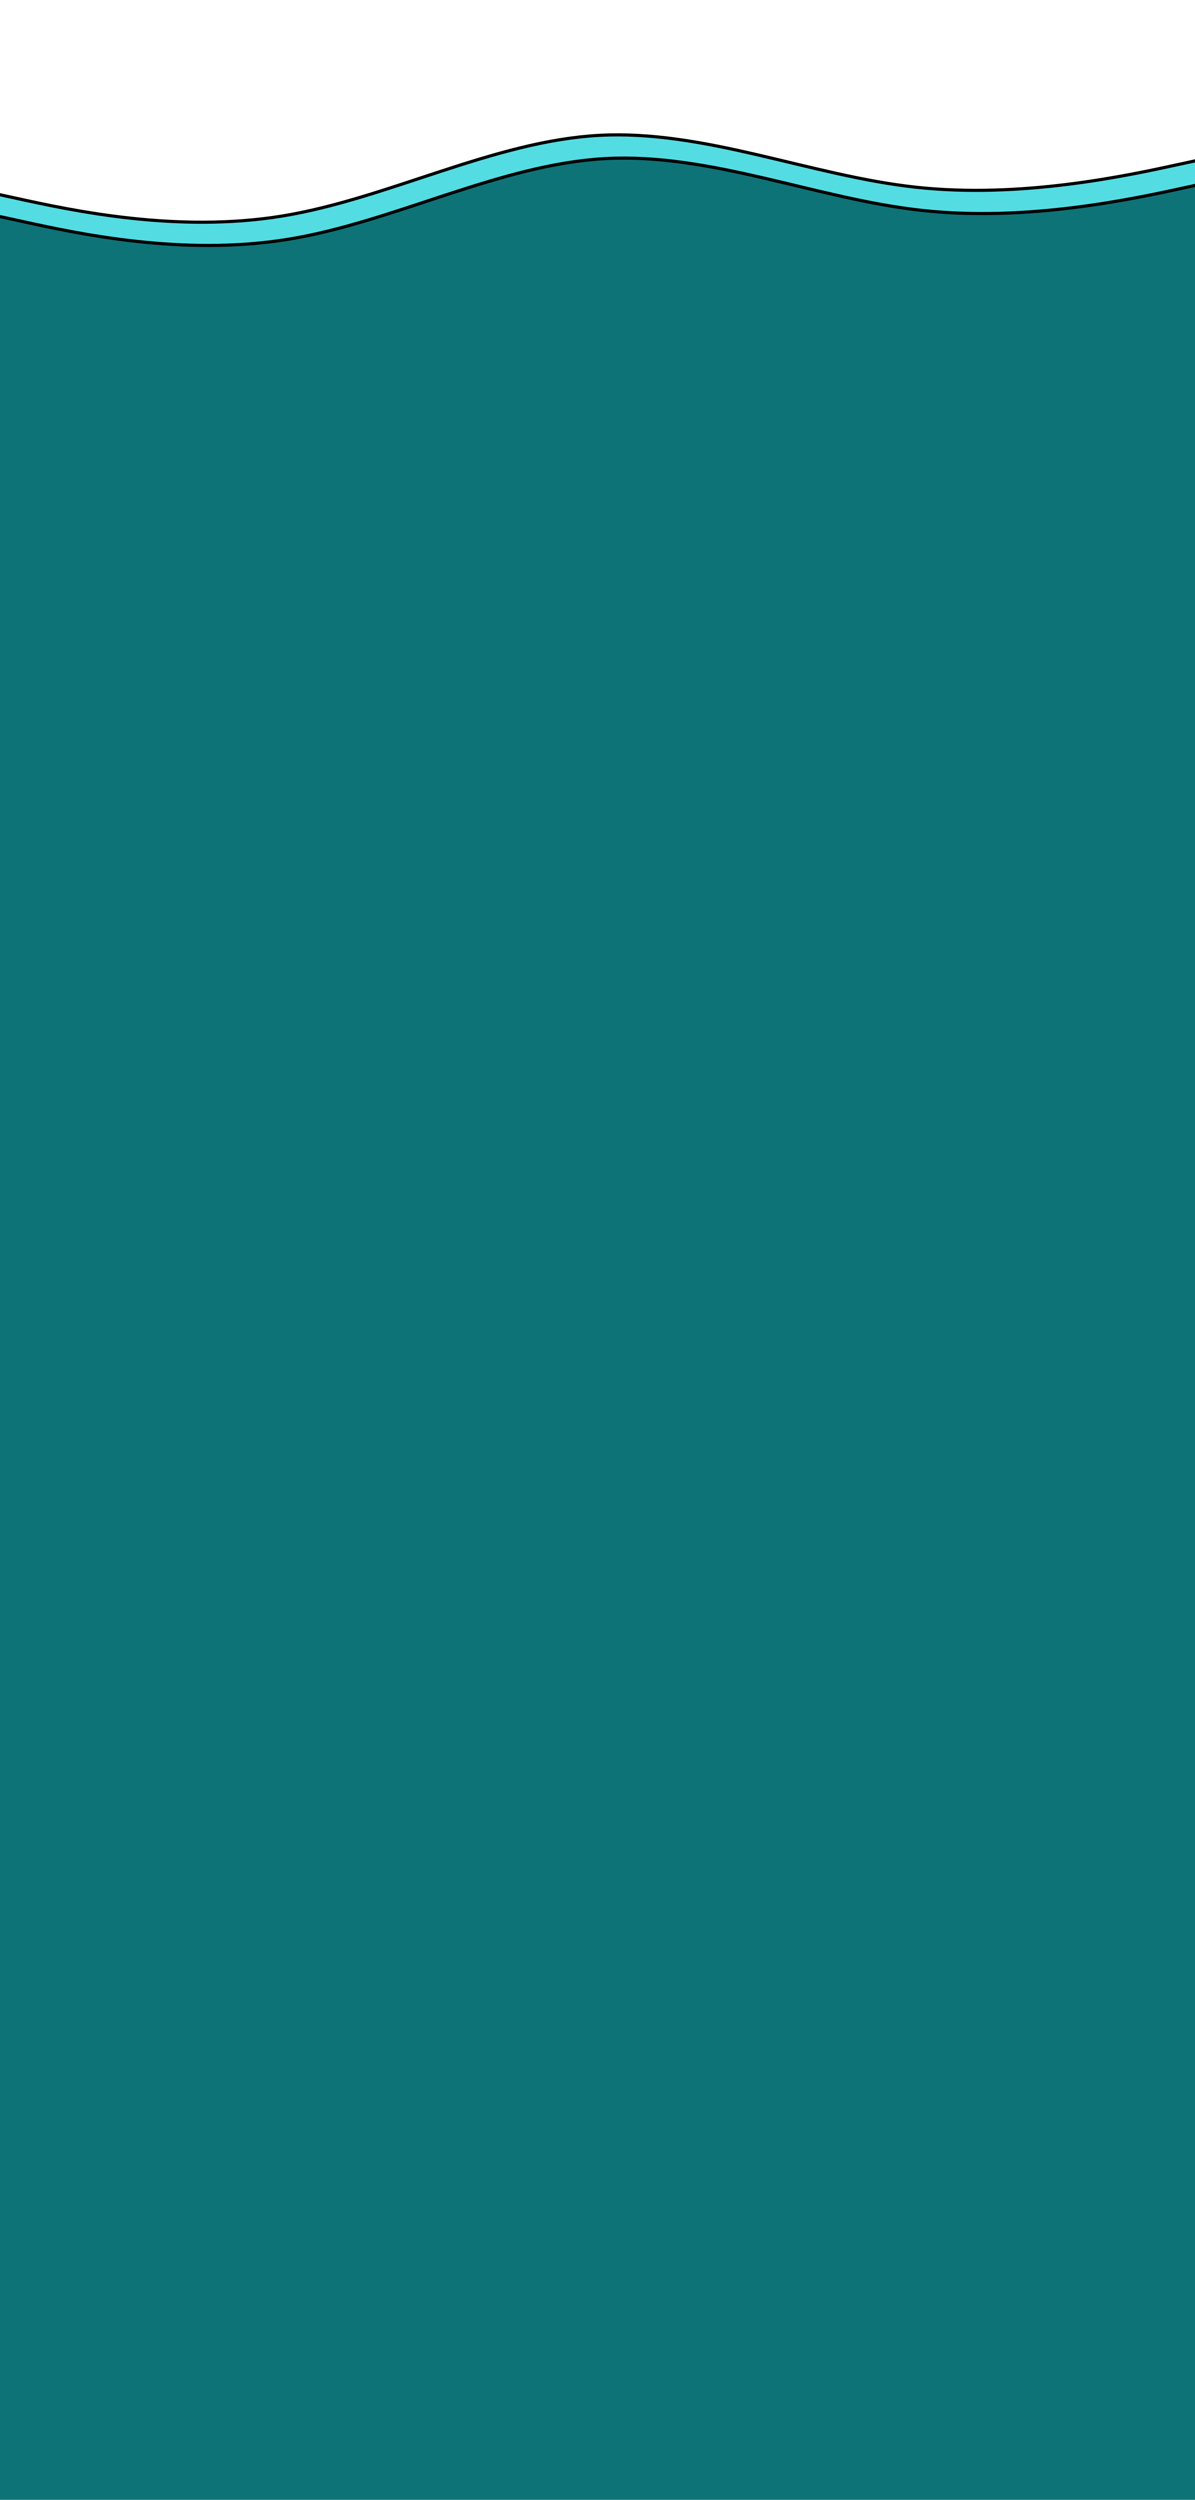 <svg width="381" height="797" viewBox="0 0 381 797" fill="none" xmlns="http://www.w3.org/2000/svg">
<g filter="url(#filter0_di_133_152)">
<path fill-rule="evenodd" clip-rule="evenodd" d="M-11 51.687L5.833 55.359C22.667 59.032 56.333 66.378 90 60.869C123.667 55.359 157.333 36.995 191 35.158C224.667 33.322 258.333 48.014 292 51.687C325.667 55.359 359.333 48.014 376.167 44.341L393 40.668V117.8H376.167C359.333 117.8 325.667 117.8 292 117.8C258.333 117.8 224.667 117.8 191 117.8C157.333 117.8 123.667 117.8 90 117.8C56.333 117.8 22.667 117.8 5.833 117.8H-11V51.687Z" fill="#53DDE3"/>
<path fill-rule="evenodd" clip-rule="evenodd" d="M-11 51.687L5.833 55.359C22.667 59.032 56.333 66.378 90 60.869C123.667 55.359 157.333 36.995 191 35.158C224.667 33.322 258.333 48.014 292 51.687C325.667 55.359 359.333 48.014 376.167 44.341L393 40.668V117.8H376.167C359.333 117.8 325.667 117.8 292 117.8C258.333 117.8 224.667 117.8 191 117.8C157.333 117.8 123.667 117.8 90 117.8C56.333 117.8 22.667 117.8 5.833 117.8H-11V51.687Z" stroke="black"/>
</g>
<g filter="url(#filter1_d_133_152)">
<path fill-rule="evenodd" clip-rule="evenodd" d="M-9 63.086L7.833 66.759C24.667 70.432 58.333 77.778 92 72.269C125.667 66.759 159.333 48.395 193 46.558C226.667 44.722 260.333 59.413 294 63.086C327.667 66.759 361.333 59.413 378.167 55.74L395 52.068V129.2H378.167C361.333 129.2 327.667 129.2 294 129.2C260.333 129.2 226.667 129.2 193 129.2C159.333 129.2 125.667 129.2 92 129.2C58.333 129.2 24.667 129.2 7.833 129.2H-9V63.086Z" fill="#0D7377"/>
<path fill-rule="evenodd" clip-rule="evenodd" d="M-9 63.086L7.833 66.759C24.667 70.432 58.333 77.778 92 72.269C125.667 66.759 159.333 48.395 193 46.558C226.667 44.722 260.333 59.413 294 63.086C327.667 66.759 361.333 59.413 378.167 55.74L395 52.068V129.2H378.167C361.333 129.2 327.667 129.2 294 129.2C260.333 129.2 226.667 129.2 193 129.2C159.333 129.2 125.667 129.2 92 129.2C58.333 129.2 24.667 129.2 7.833 129.2H-9V63.086Z" stroke="black"/>
</g>
<path d="M0 122H381V459.5V797H0V122Z" fill="#0D7377"/>
<defs>
<filter id="filter0_di_133_152" x="-15" y="35" width="412" height="90.8" filterUnits="userSpaceOnUse" color-interpolation-filters="sRGB">
<feFlood flood-opacity="0" result="BackgroundImageFix"/>
<feColorMatrix in="SourceAlpha" type="matrix" values="0 0 0 0 0 0 0 0 0 0 0 0 0 0 0 0 0 0 127 0" result="hardAlpha"/>
<feOffset dy="4"/>
<feGaussianBlur stdDeviation="2"/>
<feComposite in2="hardAlpha" operator="out"/>
<feColorMatrix type="matrix" values="0 0 0 0 0 0 0 0 0 0 0 0 0 0 0 0 0 0 0.25 0"/>
<feBlend mode="normal" in2="BackgroundImageFix" result="effect1_dropShadow_133_152"/>
<feBlend mode="normal" in="SourceGraphic" in2="effect1_dropShadow_133_152" result="shape"/>
<feColorMatrix in="SourceAlpha" type="matrix" values="0 0 0 0 0 0 0 0 0 0 0 0 0 0 0 0 0 0 127 0" result="hardAlpha"/>
<feOffset dy="4"/>
<feGaussianBlur stdDeviation="4"/>
<feComposite in2="hardAlpha" operator="arithmetic" k2="-1" k3="1"/>
<feColorMatrix type="matrix" values="0 0 0 0 0 0 0 0 0 0 0 0 0 0 0 0 0 0 0.25 0"/>
<feBlend mode="normal" in2="shape" result="effect2_innerShadow_133_152"/>
</filter>
<filter id="filter1_d_133_152" x="-59" y="0.4" width="504" height="182.8" filterUnits="userSpaceOnUse" color-interpolation-filters="sRGB">
<feFlood flood-opacity="0" result="BackgroundImageFix"/>
<feColorMatrix in="SourceAlpha" type="matrix" values="0 0 0 0 0 0 0 0 0 0 0 0 0 0 0 0 0 0 127 0" result="hardAlpha"/>
<feOffset dy="4"/>
<feGaussianBlur stdDeviation="25"/>
<feComposite in2="hardAlpha" operator="out"/>
<feColorMatrix type="matrix" values="0 0 0 0 0 0 0 0 0 0 0 0 0 0 0 0 0 0 0.25 0"/>
<feBlend mode="normal" in2="BackgroundImageFix" result="effect1_dropShadow_133_152"/>
<feBlend mode="normal" in="SourceGraphic" in2="effect1_dropShadow_133_152" result="shape"/>
</filter>
</defs>
</svg>
